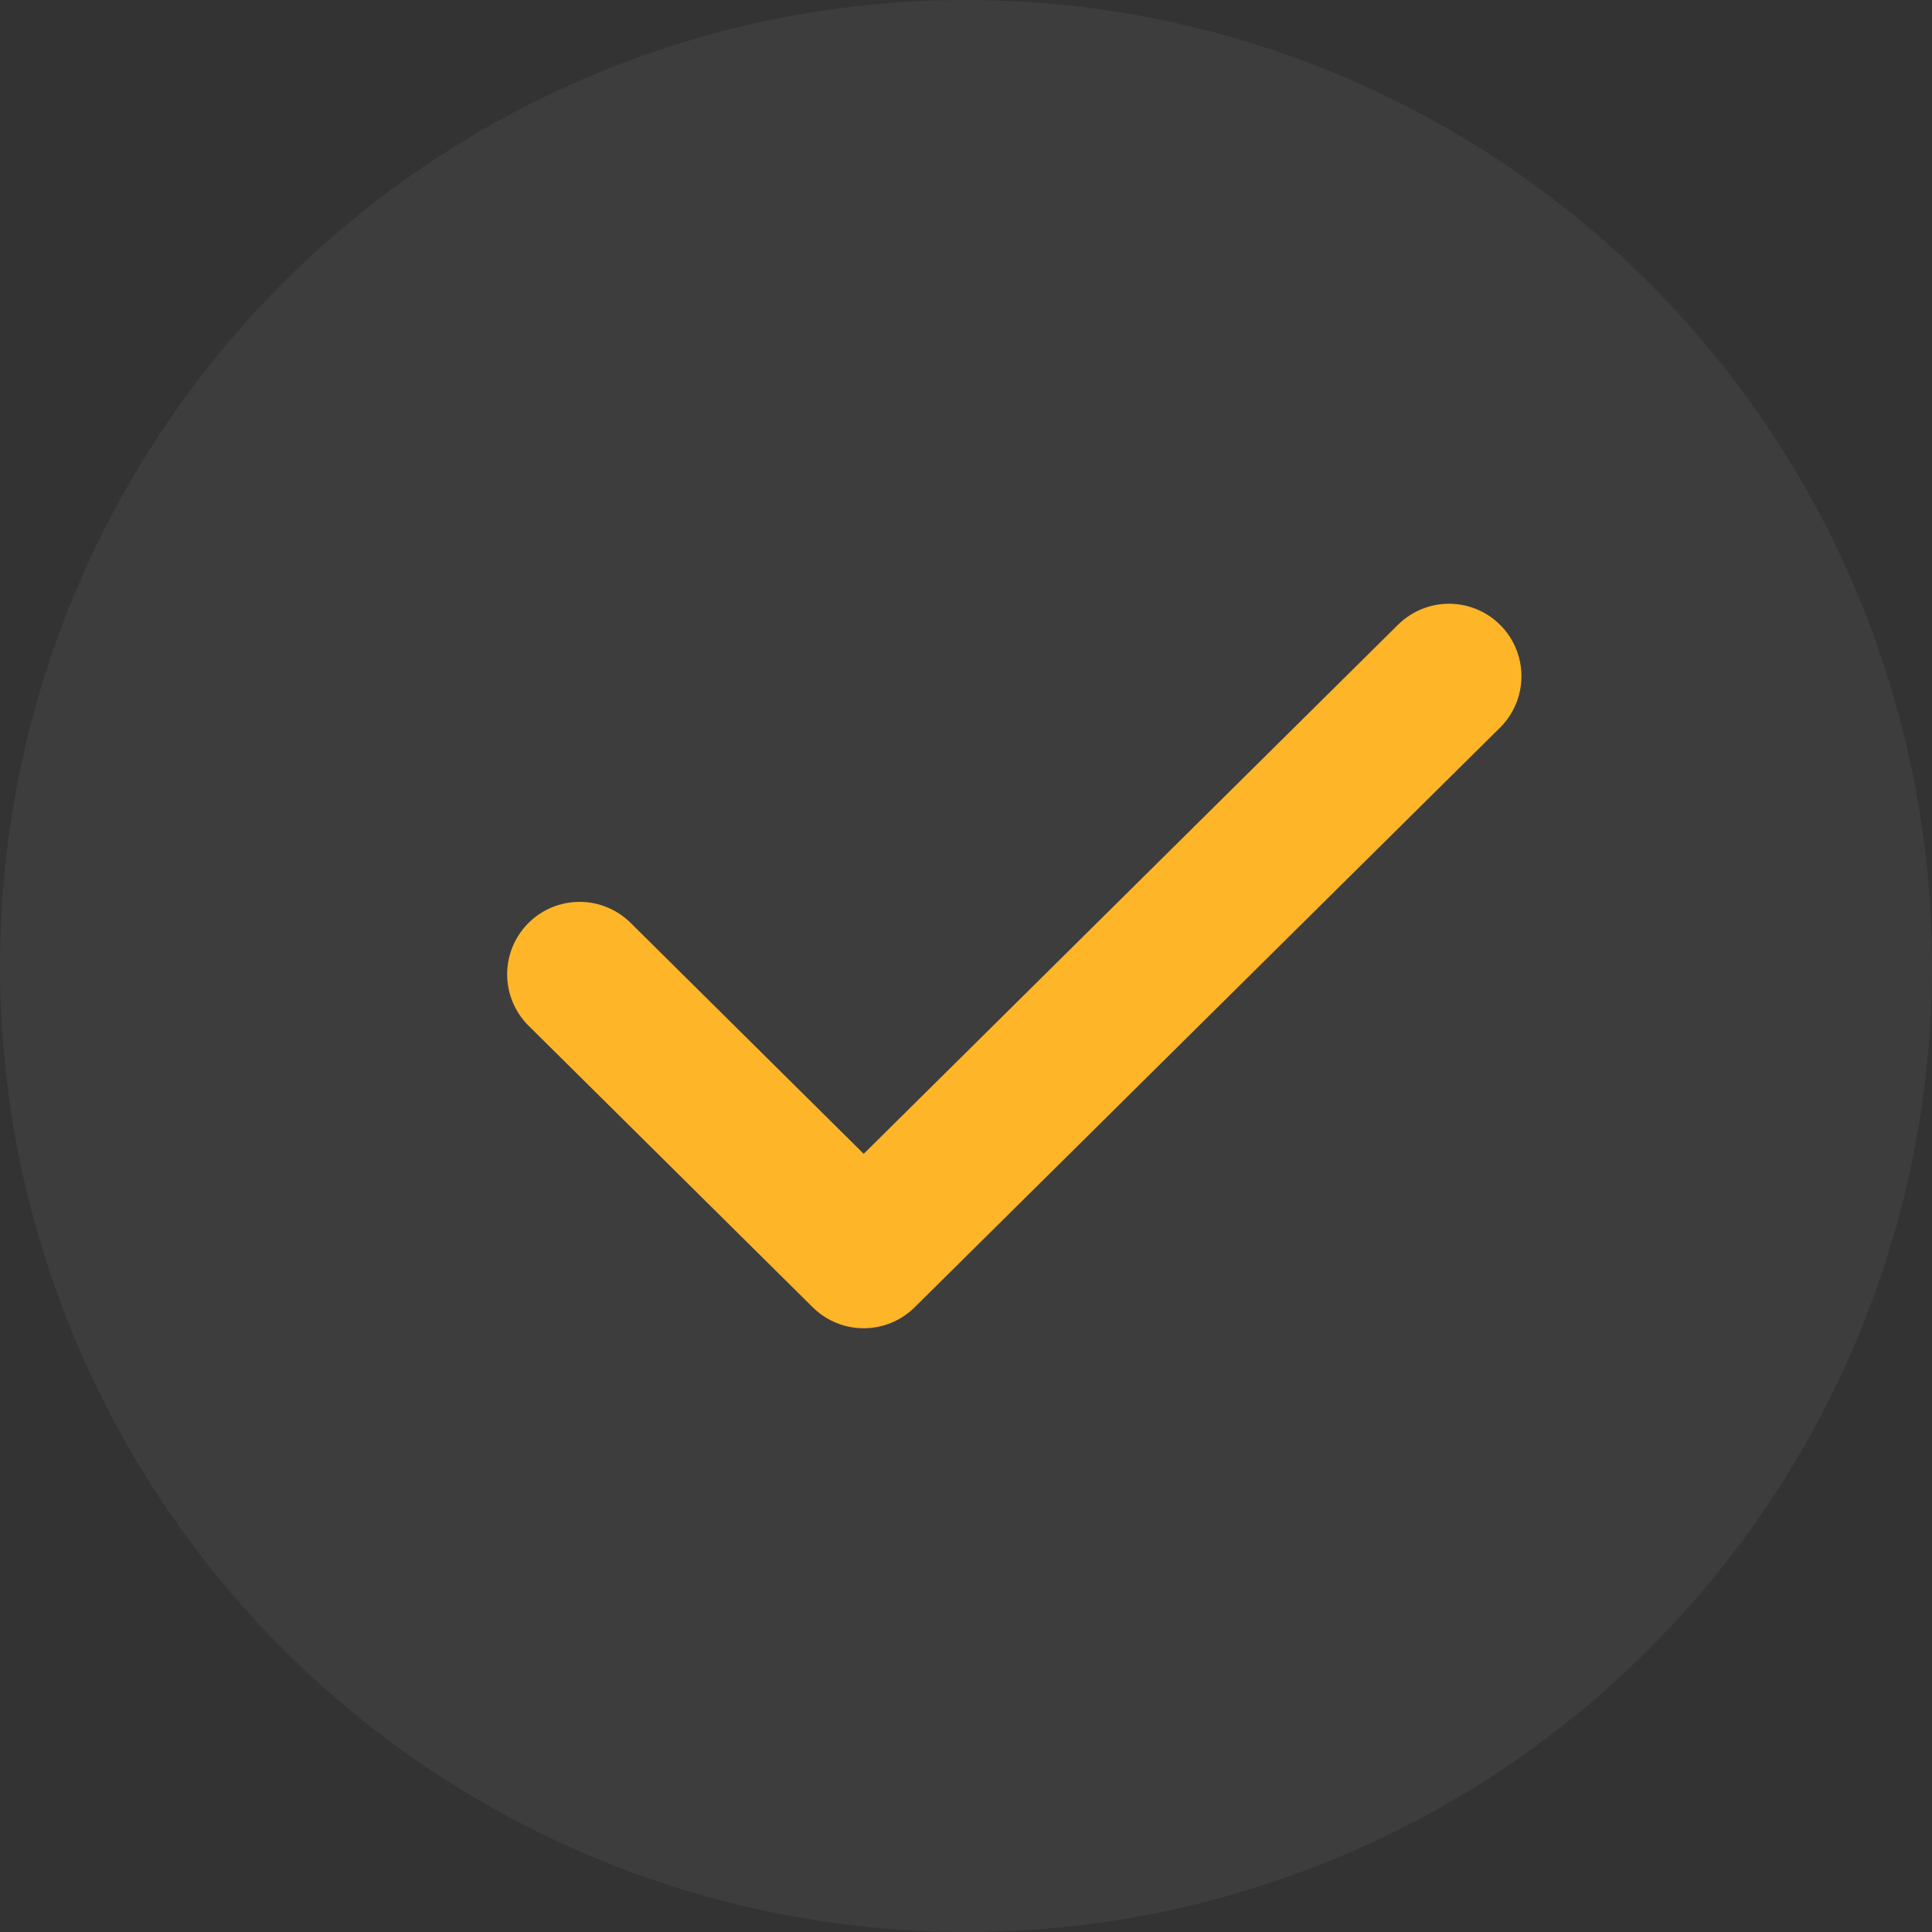 <svg width="20" height="20" viewBox="0 0 20 20" fill="none" xmlns="http://www.w3.org/2000/svg">
<rect x="0" y="0" width="20" height="20" fill="#333333" stroke="none"/>
<circle cx="10" cy="10" r="10" fill="white" fill-opacity="0.05"/>
<path d="M6 10.086L8.941 13L15 7" stroke="#FEB528" stroke-width="1.5" stroke-linecap="round" stroke-linejoin="round"/>
</svg>
